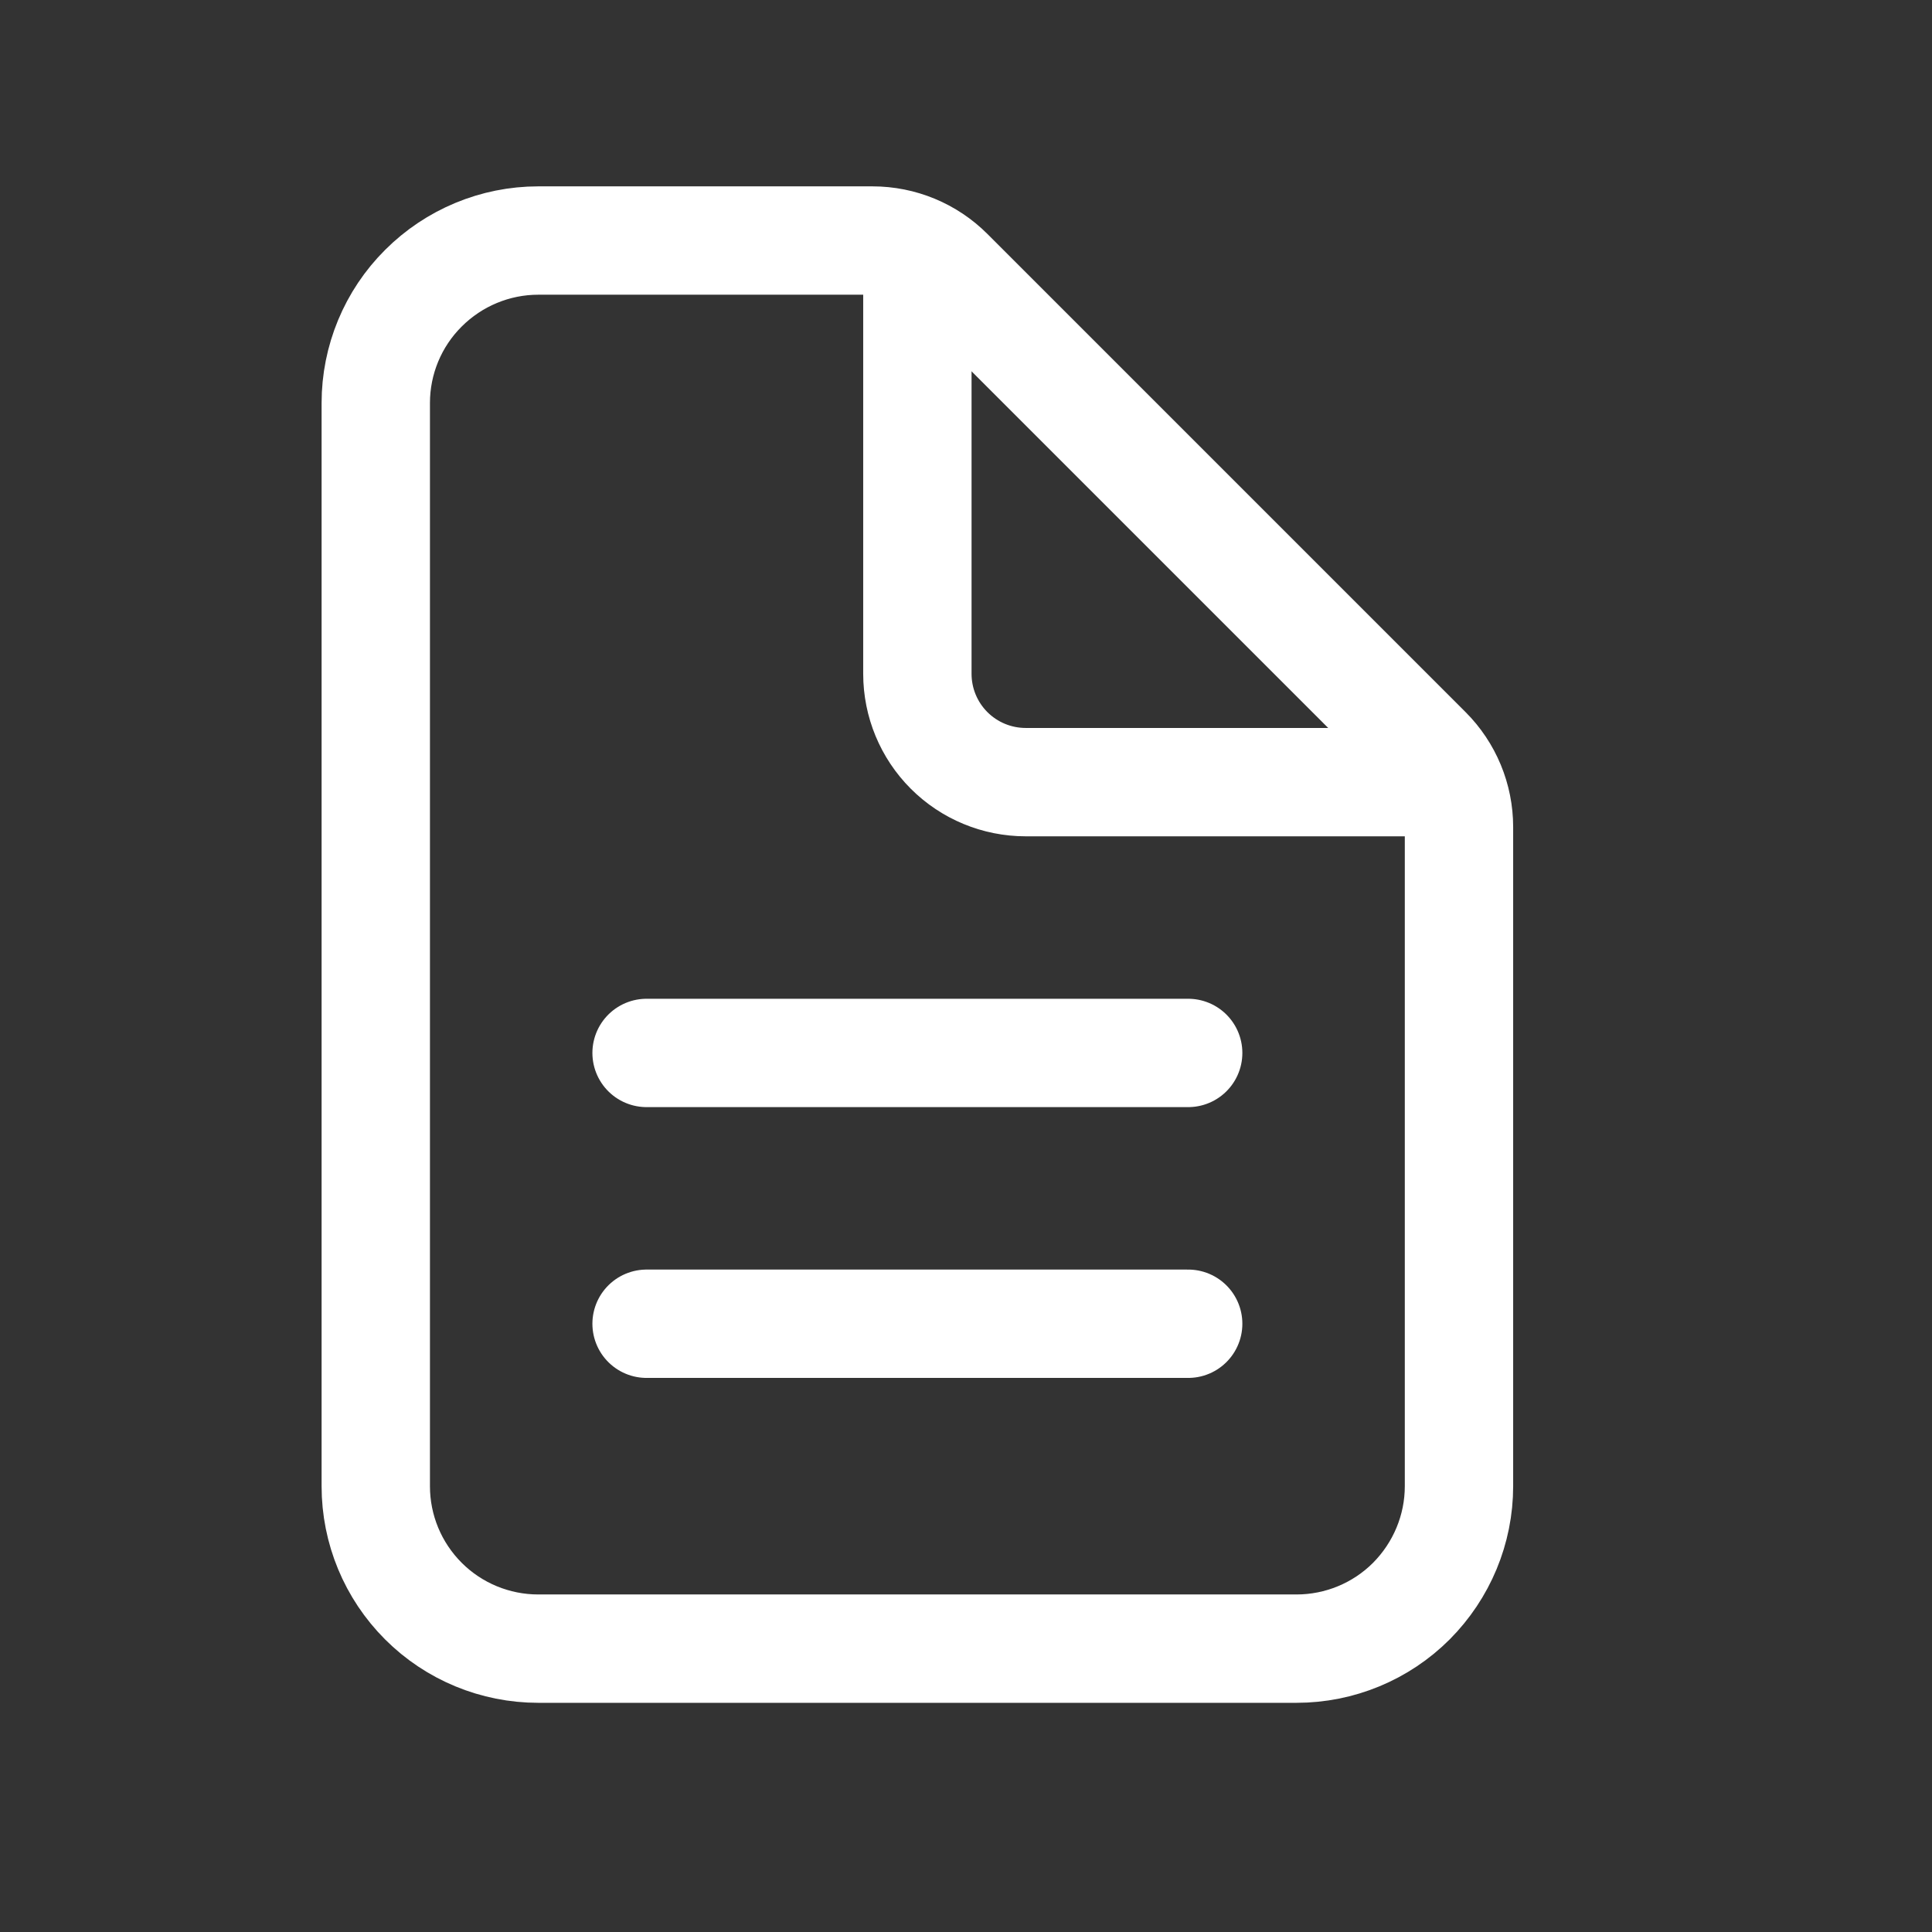<svg width="12" height="12" viewBox="0 0 12 12" fill="none" xmlns="http://www.w3.org/2000/svg">
<rect x="0" y="0" width="12" height="12" fill="#333333" stroke="none"/>
<path d="M9.062 5.137V9.231C9.062 9.499 8.955 9.755 8.766 9.945C8.577 10.134 8.32 10.24 8.053 10.24H3.343C3.076 10.24 2.819 10.134 2.63 9.945C2.44 9.755 2.334 9.499 2.334 9.231V2.503C2.334 2.236 2.44 1.979 2.63 1.79C2.819 1.601 3.076 1.494 3.343 1.494H5.419C5.598 1.494 5.769 1.565 5.895 1.691L8.865 4.661C8.991 4.787 9.062 4.958 9.062 5.137Z" stroke="white" stroke-width="0.673" stroke-linejoin="round"/>
<path d="M5.698 1.663V4.185C5.698 4.364 5.769 4.535 5.895 4.661C6.021 4.787 6.192 4.858 6.371 4.858H8.894M4.016 6.54H7.38M4.016 8.222H7.38" stroke="white" stroke-width="0.673" stroke-linecap="round" stroke-linejoin="round"/>
</svg>

